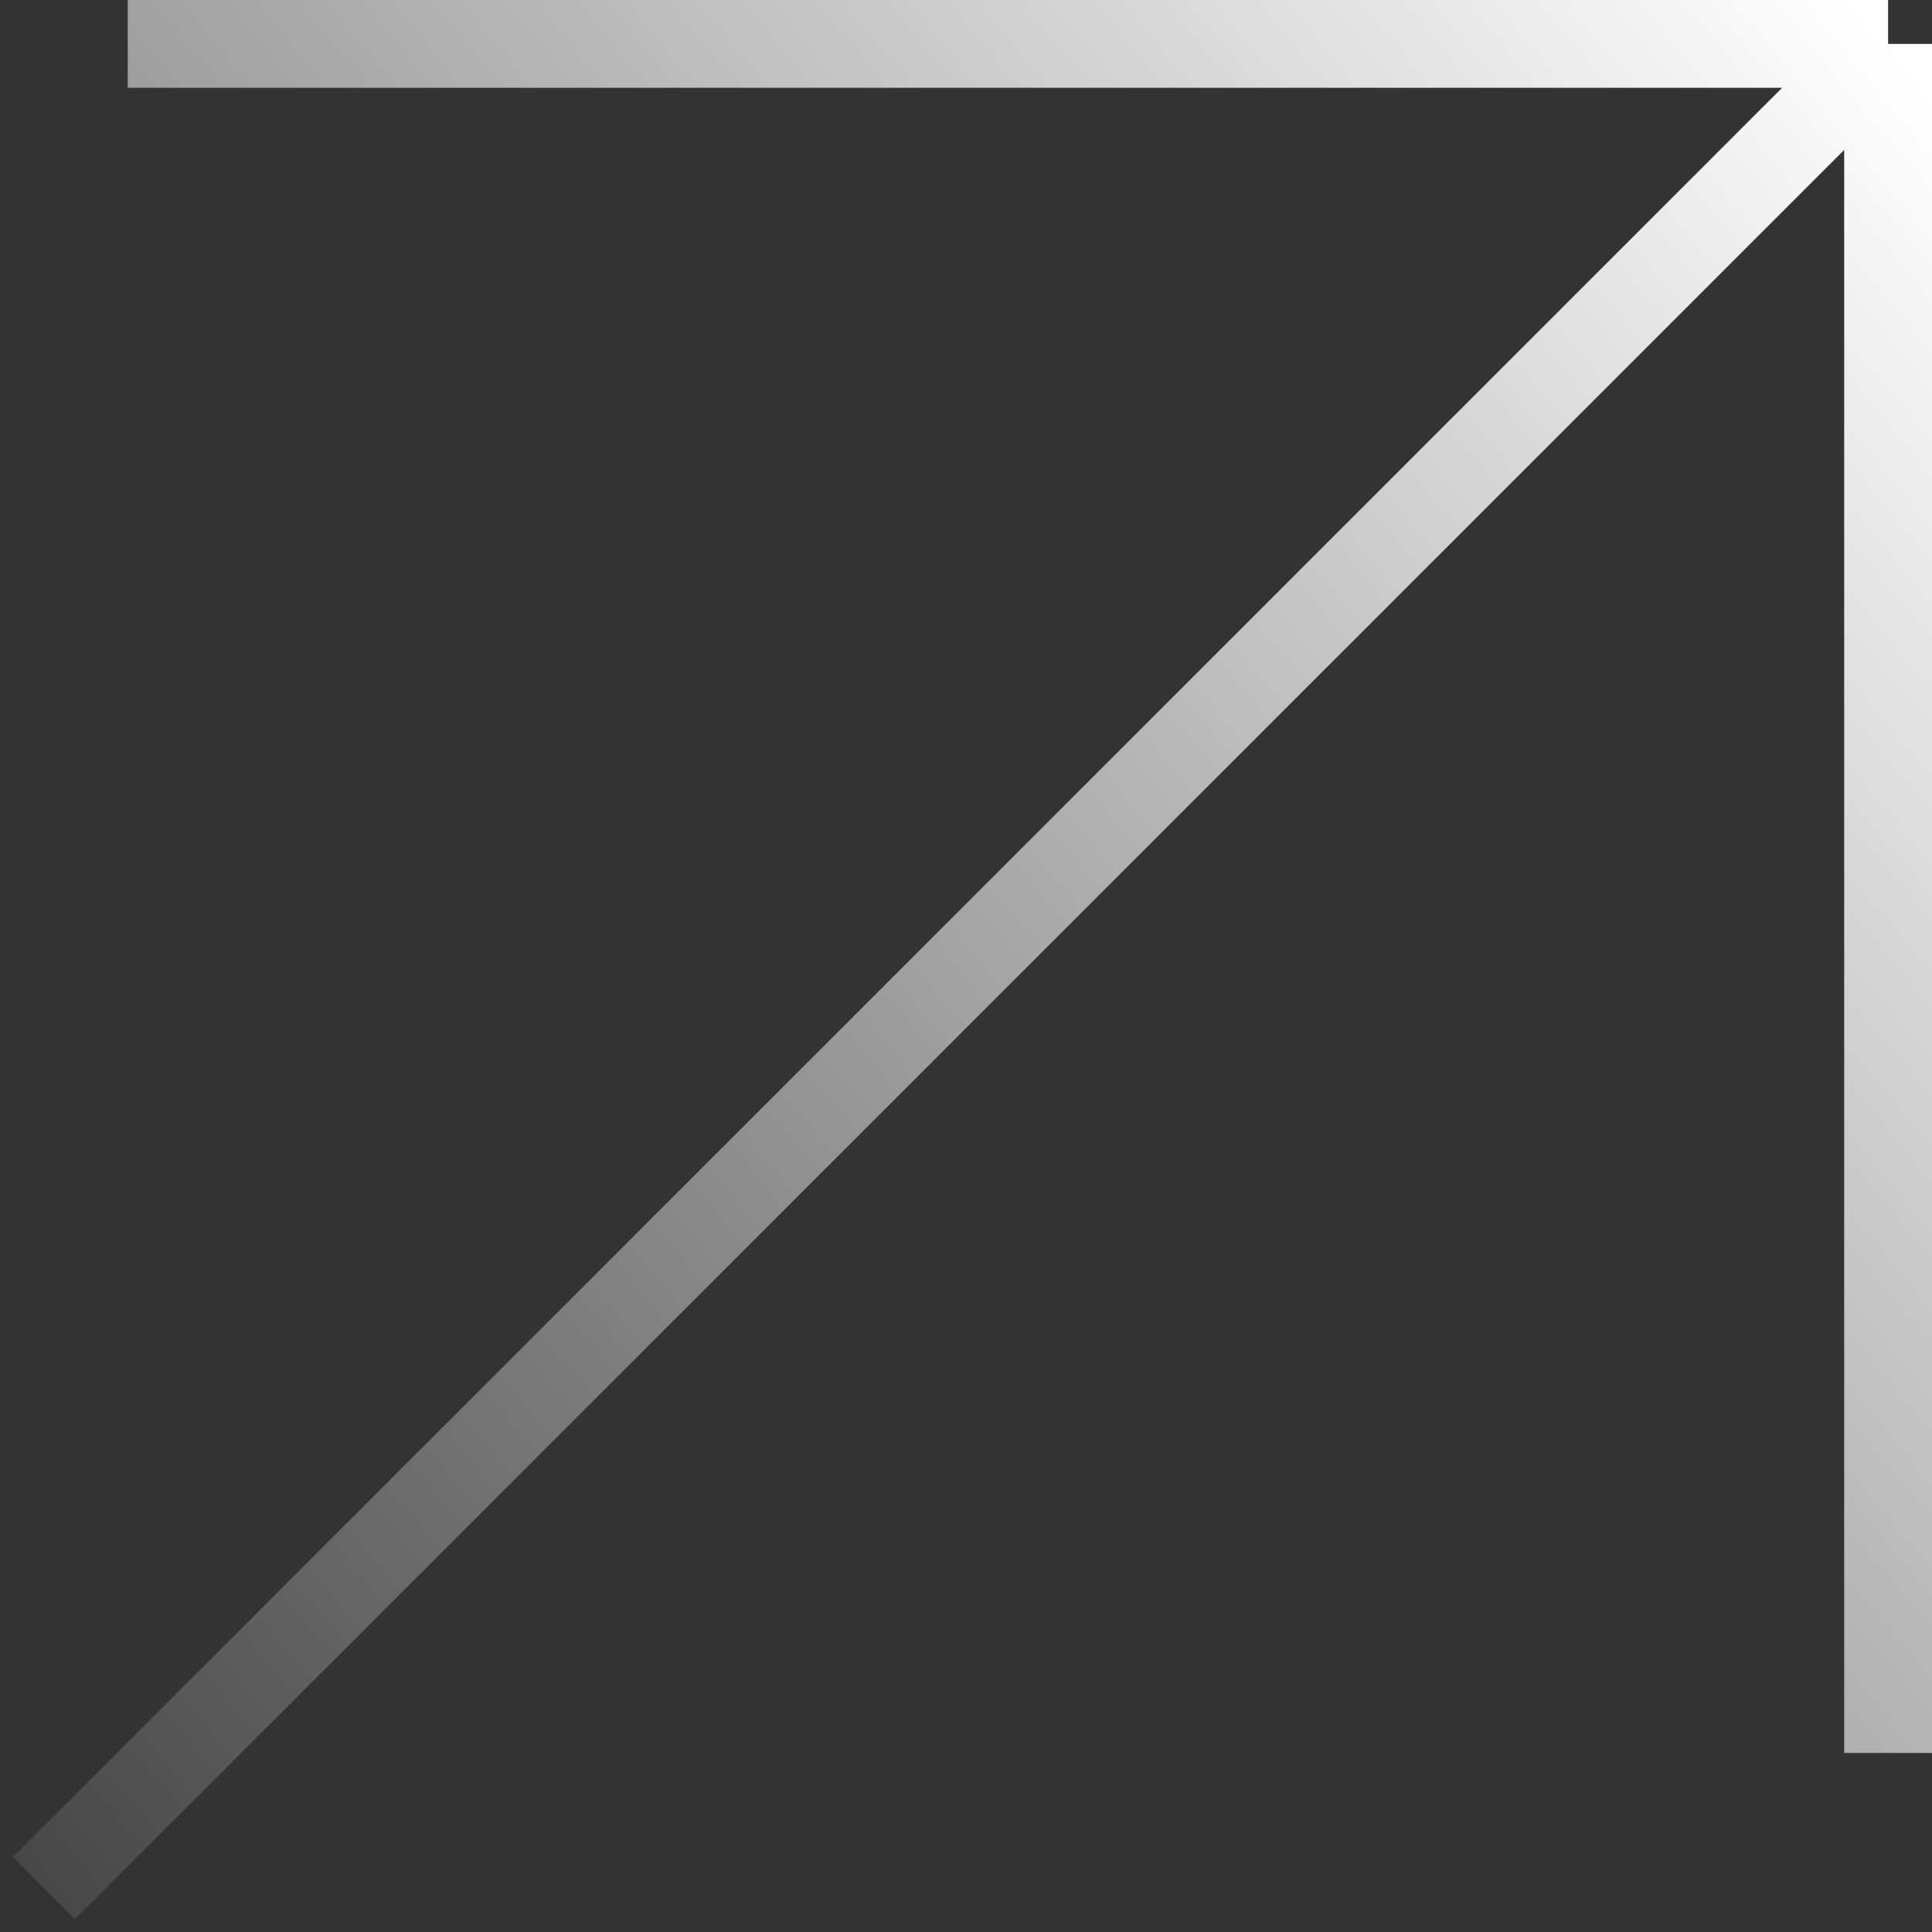 <svg width="44" height="44" viewBox="0 0 44 44" fill="none" xmlns="http://www.w3.org/2000/svg">
<rect x="0" y="0" width="44" height="44" fill="#333333" stroke="none"/>
<path d="M1 43L43 1M43 1V39.923M43 1H2.909" stroke="url(#paint0_linear_420_6)" stroke-width="2"/>
<defs>
<linearGradient id="paint0_linear_420_6" x1="43" y1="1" x2="-7.5" y2="43" gradientUnits="userSpaceOnUse">
<stop stop-color="white"/>
<stop offset="1" stop-color="white" stop-opacity="0"/>
</linearGradient>
</defs>
</svg>
